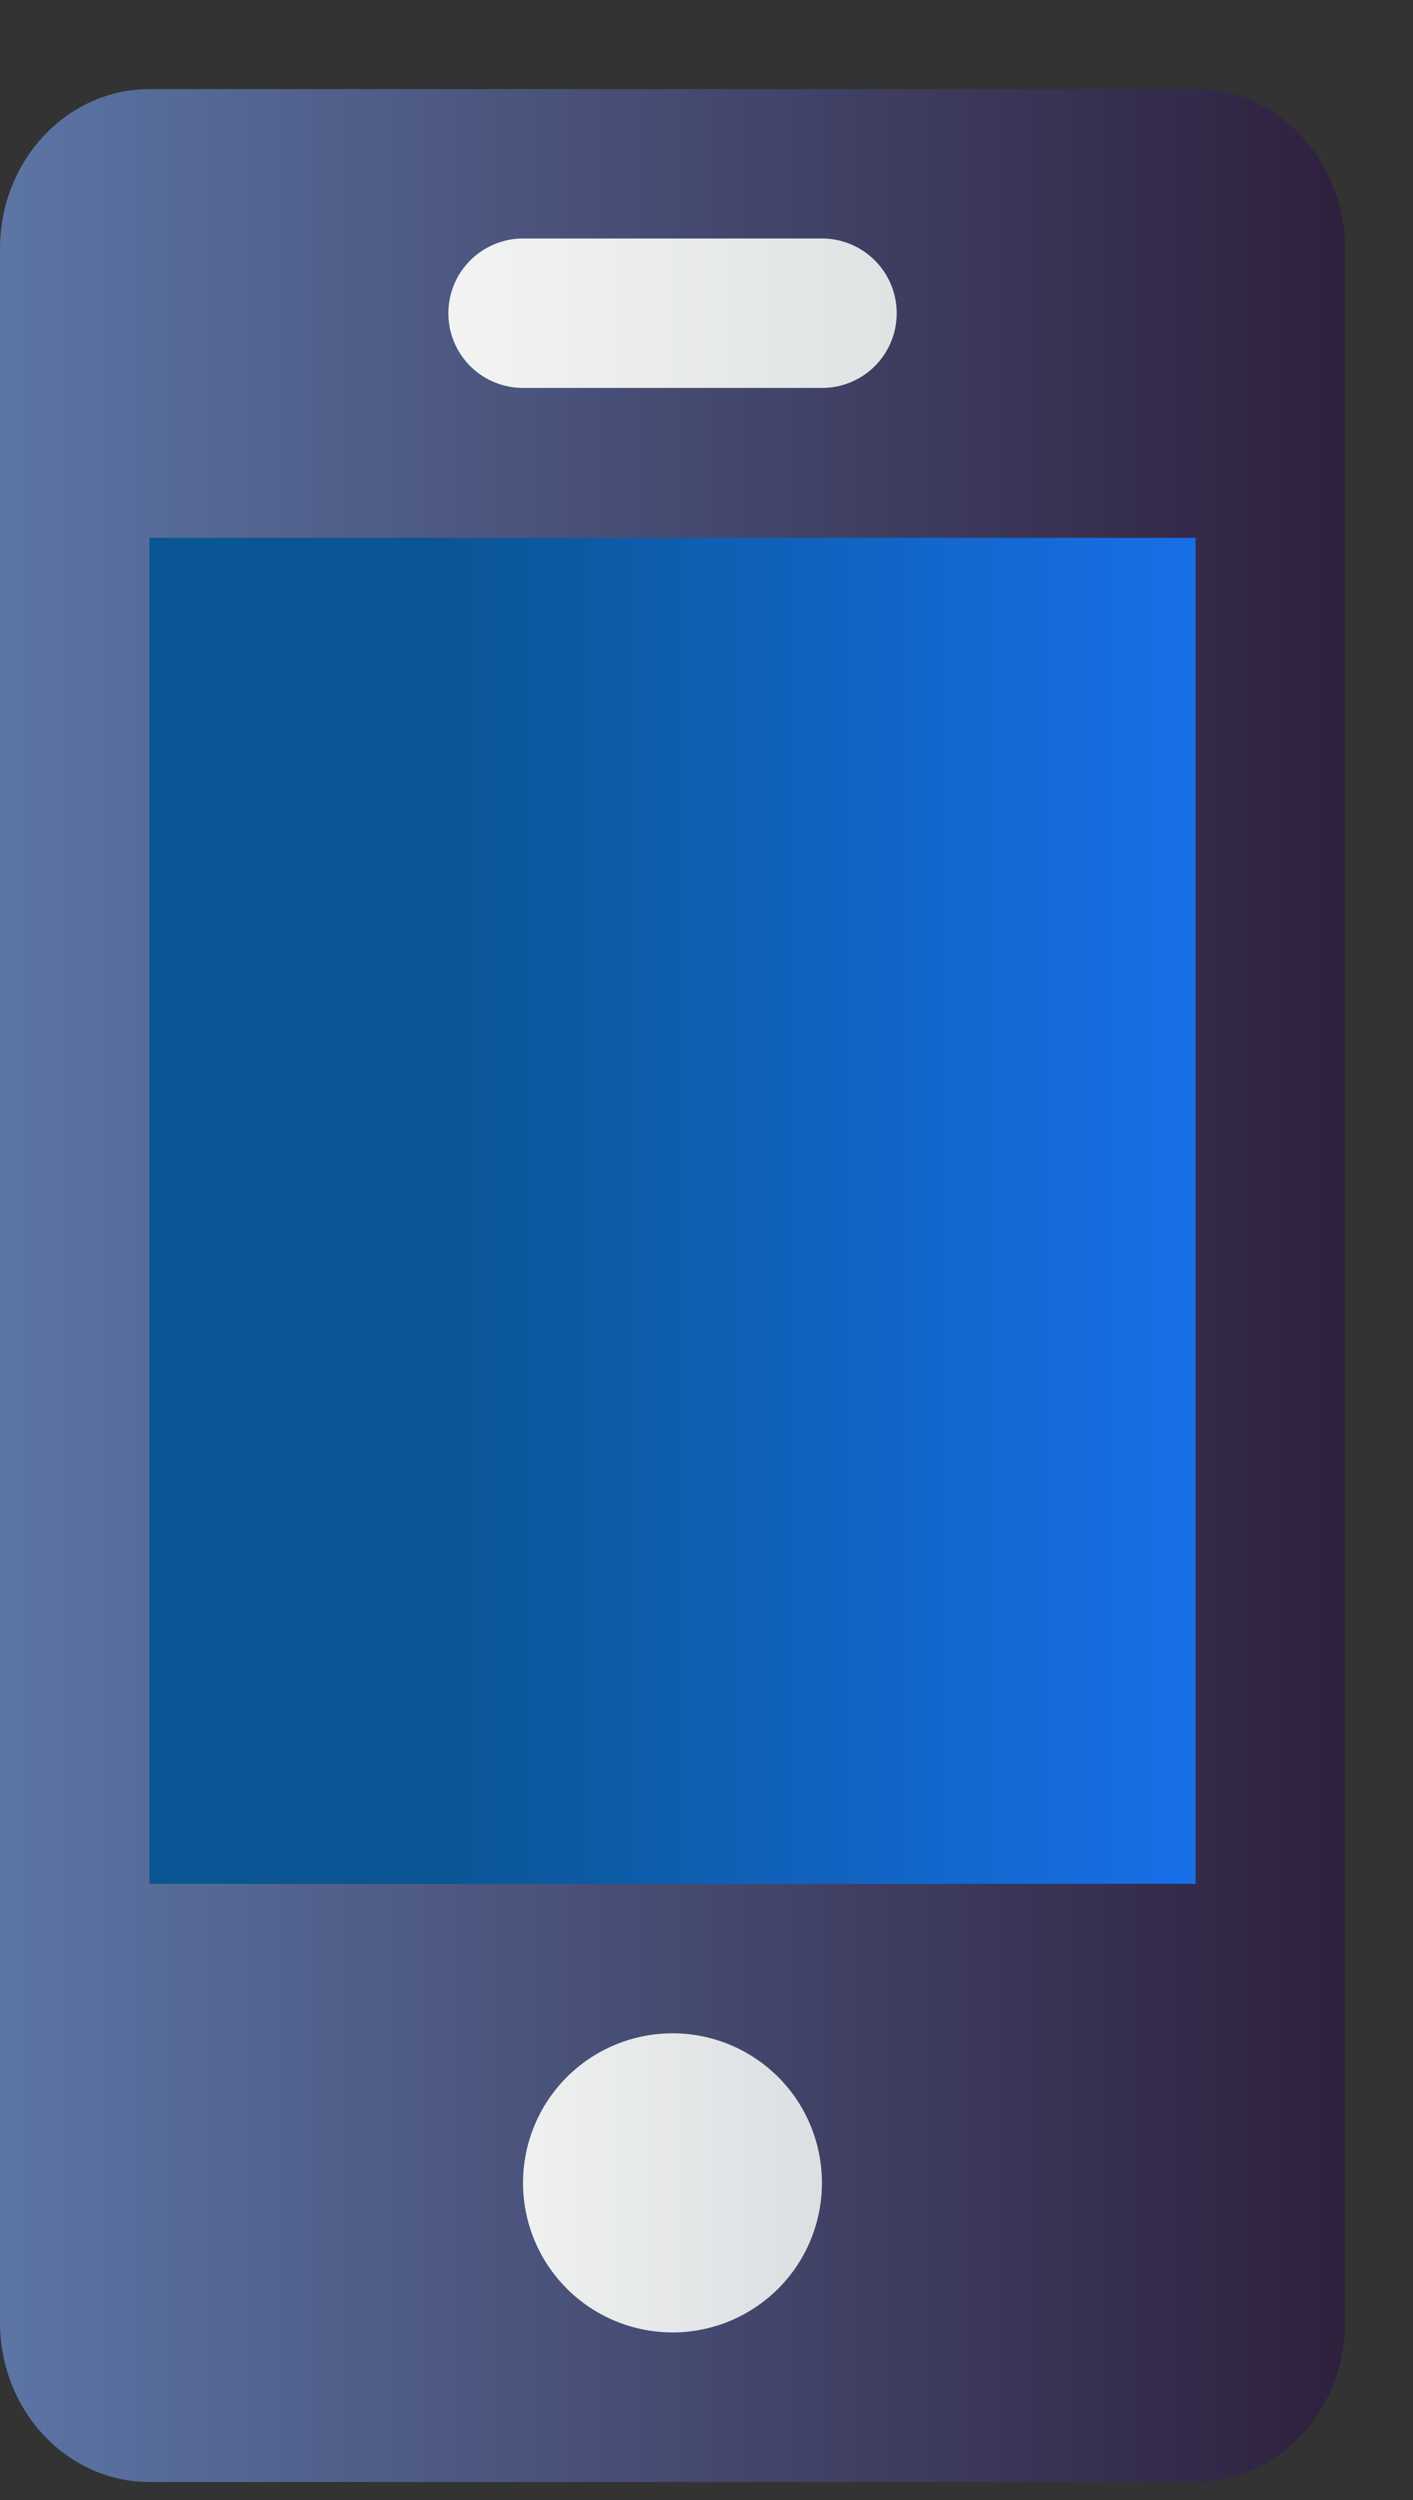 <svg width="13" height="23" viewBox="0 0 13 23" fill="none" xmlns="http://www.w3.org/2000/svg">
<rect x="0" y="0" width="13" height="23" fill="#333333" stroke="none"/>
<path d="M11 0.82H1.375C0.616 0.82 0 1.477 0 2.288V21.366C0 22.177 0.616 22.834 1.375 22.834H11C11.759 22.834 12.375 22.177 12.375 21.366V2.288C12.375 1.477 11.759 0.82 11 0.82Z" fill="url(#paint0_linear_370_2801)"/>
<path opacity="0.98" d="M7.562 20.082C7.562 20.447 7.418 20.797 7.16 21.055C6.902 21.313 6.552 21.458 6.188 21.458C5.823 21.458 5.473 21.313 5.215 21.055C4.957 20.797 4.812 20.447 4.812 20.082C4.812 19.717 4.957 19.367 5.215 19.109C5.473 18.851 5.823 18.706 6.188 18.706C6.552 18.706 6.902 18.851 7.16 19.109C7.418 19.367 7.562 19.717 7.562 20.082Z" fill="url(#paint1_linear_370_2801)"/>
<path fill-rule="evenodd" clip-rule="evenodd" d="M4.812 2.194C4.63 2.194 4.455 2.267 4.326 2.396C4.197 2.525 4.125 2.7 4.125 2.882C4.125 3.064 4.197 3.239 4.326 3.368C4.455 3.497 4.63 3.569 4.812 3.569H7.562C7.745 3.569 7.92 3.497 8.049 3.368C8.178 3.239 8.25 3.064 8.25 2.882C8.25 2.7 8.178 2.525 8.049 2.396C7.92 2.267 7.745 2.194 7.562 2.194H4.812Z" fill="url(#paint2_linear_370_2801)"/>
<path d="M11 4.948H1.375V17.331H11V4.948Z" fill="url(#paint3_linear_370_2801)"/>
<defs>
<linearGradient id="paint0_linear_370_2801" x1="0" y1="11.827" x2="12.284" y2="11.827" gradientUnits="userSpaceOnUse">
<stop stop-color="#5C75A5"/>
<stop offset="1" stop-color="#2F213E"/>
</linearGradient>
<linearGradient id="paint1_linear_370_2801" x1="4.812" y1="20.082" x2="7.562" y2="20.082" gradientUnits="userSpaceOnUse">
<stop stop-color="#F3F3F3"/>
<stop offset="1" stop-color="#DFE3E4"/>
</linearGradient>
<linearGradient id="paint2_linear_370_2801" x1="4.115" y1="2.882" x2="8.26" y2="2.882" gradientUnits="userSpaceOnUse">
<stop stop-color="#F3F3F3"/>
<stop offset="1" stop-color="#DFE3E4"/>
</linearGradient>
<linearGradient id="paint3_linear_370_2801" x1="3.968" y1="11.139" x2="12.761" y2="11.139" gradientUnits="userSpaceOnUse">
<stop stop-color="#0A5593"/>
<stop offset="1" stop-color="#1B76FE"/>
</linearGradient>
</defs>
</svg>
